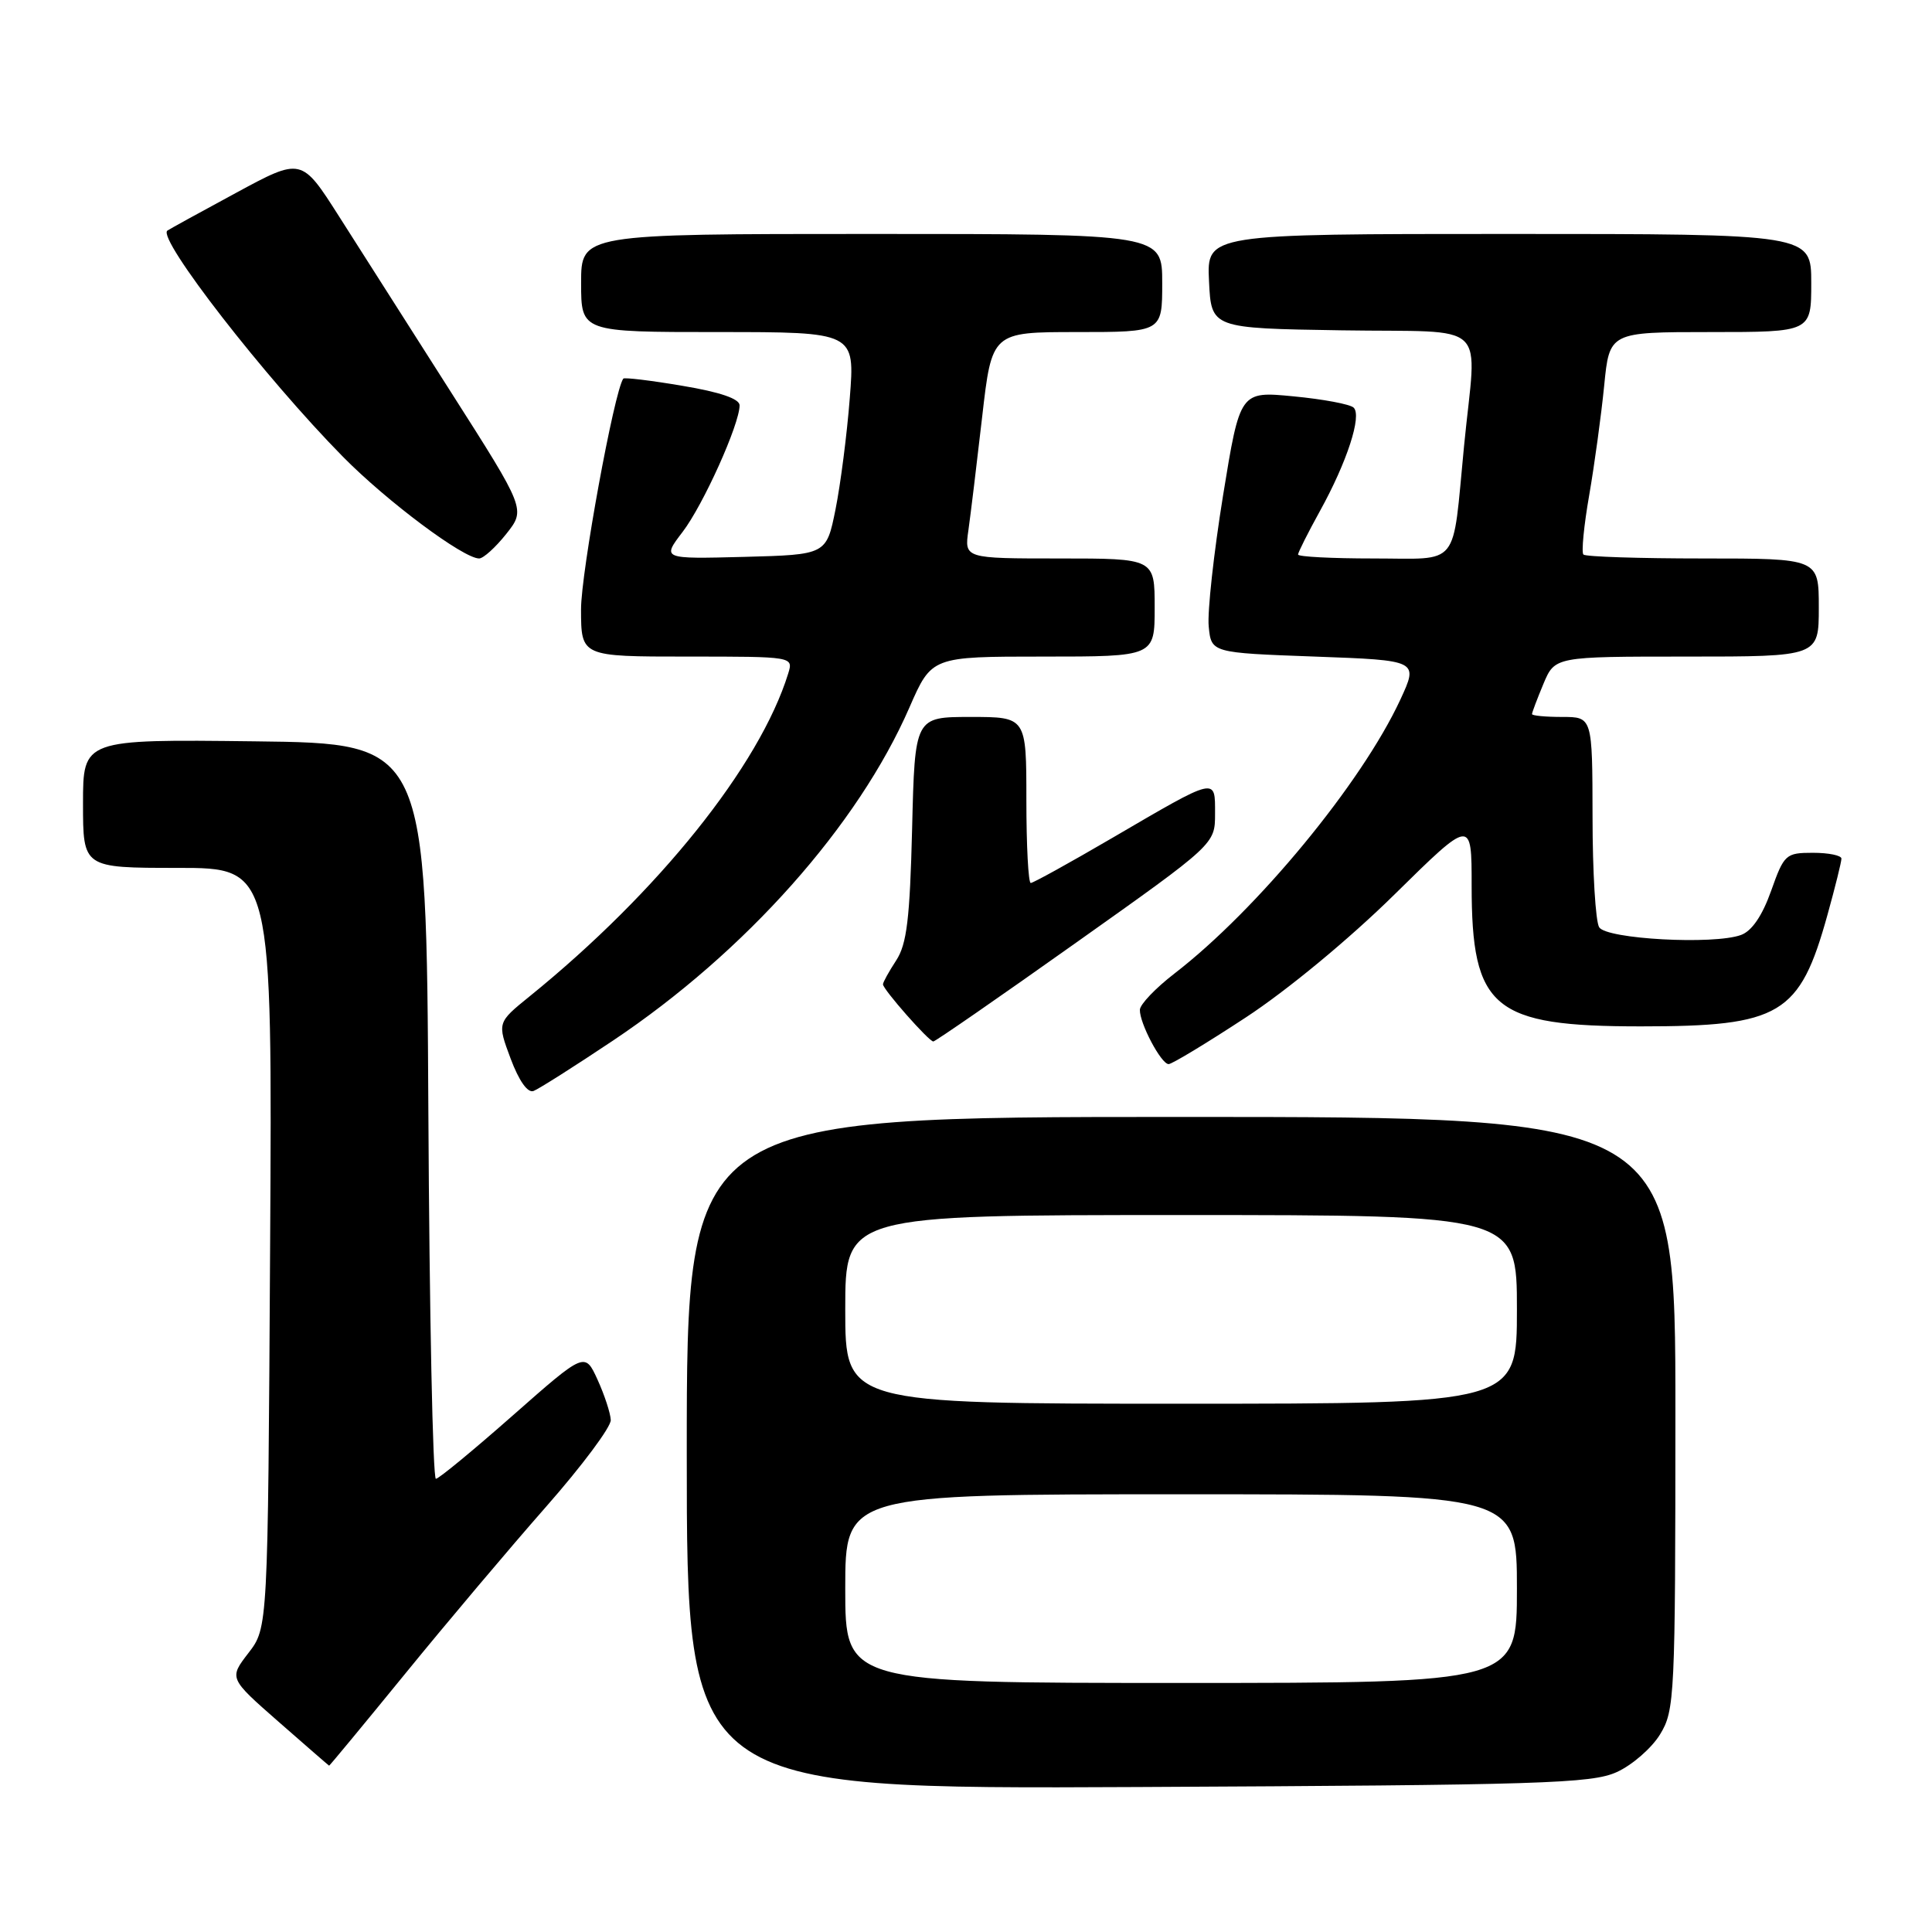 <?xml version="1.0" encoding="UTF-8" standalone="no"?>
<!DOCTYPE svg PUBLIC "-//W3C//DTD SVG 1.1//EN" "http://www.w3.org/Graphics/SVG/1.1/DTD/svg11.dtd" >
<svg xmlns="http://www.w3.org/2000/svg" xmlns:xlink="http://www.w3.org/1999/xlink" version="1.1" viewBox="0 0 256 256">
 <g >
 <path fill="currentColor"
d=" M 214.23 234.81 C 216.28 233.88 218.86 231.63 219.97 229.81 C 221.91 226.64 221.99 224.85 222.00 187.25 C 222.00 148.00 222.00 148.00 156.50 148.00 C 91.00 148.00 91.00 148.00 91.00 192.54 C 91.00 237.07 91.00 237.07 150.75 236.79 C 204.32 236.53 210.89 236.33 214.23 234.81 Z  M 53.71 221.75 C 59.20 215.01 67.59 205.07 72.35 199.66 C 77.11 194.25 80.97 189.08 80.93 188.16 C 80.89 187.25 80.10 184.84 79.18 182.82 C 77.50 179.14 77.50 179.14 68.00 187.51 C 62.77 192.12 58.17 195.92 57.76 195.95 C 57.35 195.98 56.90 174.06 56.76 147.25 C 56.50 98.50 56.50 98.50 33.75 98.23 C 11.00 97.96 11.00 97.96 11.00 106.48 C 11.00 115.00 11.00 115.00 23.54 115.00 C 36.09 115.00 36.09 115.00 35.79 165.34 C 35.50 215.69 35.50 215.69 32.92 219.03 C 30.34 222.38 30.34 222.38 36.92 228.15 C 40.54 231.32 43.55 233.94 43.61 233.96 C 43.67 233.98 48.21 228.49 53.71 221.75 Z  M 81.23 137.88 C 98.78 126.14 113.70 109.37 120.51 93.73 C 123.45 87.00 123.45 87.00 138.22 87.00 C 153.00 87.00 153.00 87.00 153.00 80.50 C 153.00 74.00 153.00 74.00 140.39 74.00 C 127.78 74.00 127.78 74.00 128.32 70.25 C 128.61 68.19 129.43 61.44 130.14 55.25 C 131.43 44.00 131.43 44.00 142.72 44.00 C 154.00 44.00 154.00 44.00 154.00 37.50 C 154.00 31.00 154.00 31.00 115.50 31.00 C 77.00 31.00 77.00 31.00 77.00 37.50 C 77.00 44.00 77.00 44.00 95.14 44.00 C 113.29 44.00 113.29 44.00 112.60 52.75 C 112.23 57.56 111.37 64.20 110.71 67.50 C 109.50 73.50 109.50 73.50 98.60 73.79 C 87.71 74.07 87.71 74.07 90.45 70.48 C 93.19 66.89 98.00 56.21 98.00 53.71 C 98.00 52.84 95.40 51.95 90.41 51.12 C 86.24 50.41 82.72 49.99 82.59 50.17 C 81.38 51.85 76.98 75.91 76.99 80.75 C 77.00 87.00 77.00 87.00 91.07 87.00 C 105.13 87.00 105.13 87.00 104.44 89.25 C 100.66 101.45 87.25 118.19 70.19 132.01 C 65.88 135.50 65.88 135.50 67.66 140.27 C 68.77 143.23 69.92 144.86 70.70 144.56 C 71.40 144.29 76.13 141.29 81.23 137.88 Z  M 165.07 134.82 C 170.54 131.24 178.80 124.41 184.75 118.55 C 195.00 108.46 195.00 108.46 195.00 117.33 C 195.00 133.66 197.81 136.00 217.43 136.00 C 235.94 136.00 238.47 134.49 242.15 121.22 C 243.17 117.55 244.00 114.20 244.00 113.77 C 244.00 113.35 242.31 113.00 240.23 113.00 C 236.62 113.00 236.40 113.20 234.68 118.05 C 233.51 121.34 232.13 123.37 230.69 123.89 C 227.06 125.21 212.89 124.44 211.90 122.87 C 211.42 122.12 211.02 115.54 211.02 108.25 C 211.00 95.00 211.00 95.00 207.00 95.00 C 204.80 95.00 203.00 94.83 203.00 94.62 C 203.00 94.41 203.68 92.61 204.51 90.62 C 206.03 87.00 206.03 87.00 223.51 87.00 C 241.00 87.00 241.00 87.00 241.00 80.50 C 241.00 74.00 241.00 74.00 225.67 74.00 C 217.23 74.00 210.10 73.77 209.81 73.48 C 209.53 73.20 209.87 69.65 210.58 65.60 C 211.28 61.55 212.17 55.04 212.56 51.12 C 213.26 44.00 213.26 44.00 226.63 44.00 C 240.00 44.00 240.00 44.00 240.00 37.50 C 240.00 31.00 240.00 31.00 199.95 31.00 C 159.90 31.00 159.90 31.00 160.20 37.25 C 160.50 43.50 160.50 43.50 177.75 43.77 C 197.76 44.09 195.65 42.10 193.99 59.14 C 192.40 75.48 193.60 74.00 181.98 74.00 C 176.49 74.00 172.00 73.77 172.00 73.48 C 172.00 73.20 173.30 70.61 174.89 67.73 C 178.49 61.22 180.49 55.07 179.36 54.01 C 178.89 53.56 175.31 52.89 171.41 52.52 C 164.31 51.83 164.31 51.83 162.06 65.66 C 160.83 73.27 159.97 81.08 160.16 83.00 C 160.50 86.50 160.50 86.50 174.23 87.00 C 187.96 87.50 187.96 87.50 185.55 92.71 C 180.41 103.78 166.59 120.54 155.62 129.00 C 153.12 130.93 151.06 133.08 151.04 133.80 C 150.99 135.57 153.86 141.00 154.85 141.00 C 155.29 141.00 159.89 138.22 165.07 134.82 Z  M 142.57 124.92 C 161.00 111.85 161.00 111.85 161.00 107.82 C 161.00 102.95 161.37 102.86 147.33 111.06 C 141.73 114.33 136.90 117.00 136.58 117.00 C 136.26 117.00 136.00 112.05 136.00 106.00 C 136.00 95.00 136.00 95.00 128.61 95.00 C 121.22 95.00 121.22 95.00 120.86 109.80 C 120.56 121.77 120.16 125.10 118.75 127.26 C 117.79 128.73 117.00 130.15 117.00 130.43 C 117.00 131.10 123.08 138.00 123.67 138.00 C 123.93 138.00 132.43 132.12 142.57 124.92 Z  M 67.08 70.75 C 69.66 67.50 69.66 67.50 59.78 52.00 C 54.35 43.47 47.66 32.98 44.93 28.68 C 39.95 20.86 39.95 20.86 31.23 25.58 C 26.43 28.17 22.35 30.42 22.17 30.56 C 20.83 31.65 35.16 50.09 45.44 60.52 C 51.29 66.45 61.40 74.00 63.49 74.00 C 64.04 74.00 65.66 72.54 67.08 70.75 Z  M 112.00 210.50 C 112.00 198.00 112.00 198.00 156.50 198.00 C 201.00 198.00 201.00 198.00 201.00 210.50 C 201.00 223.00 201.00 223.00 156.50 223.00 C 112.00 223.00 112.00 223.00 112.00 210.50 Z  M 112.00 173.50 C 112.00 161.00 112.00 161.00 156.50 161.00 C 201.00 161.00 201.00 161.00 201.00 173.50 C 201.00 186.00 201.00 186.00 156.50 186.00 C 112.00 186.00 112.00 186.00 112.00 173.50 Z "/>
</g>
</svg>